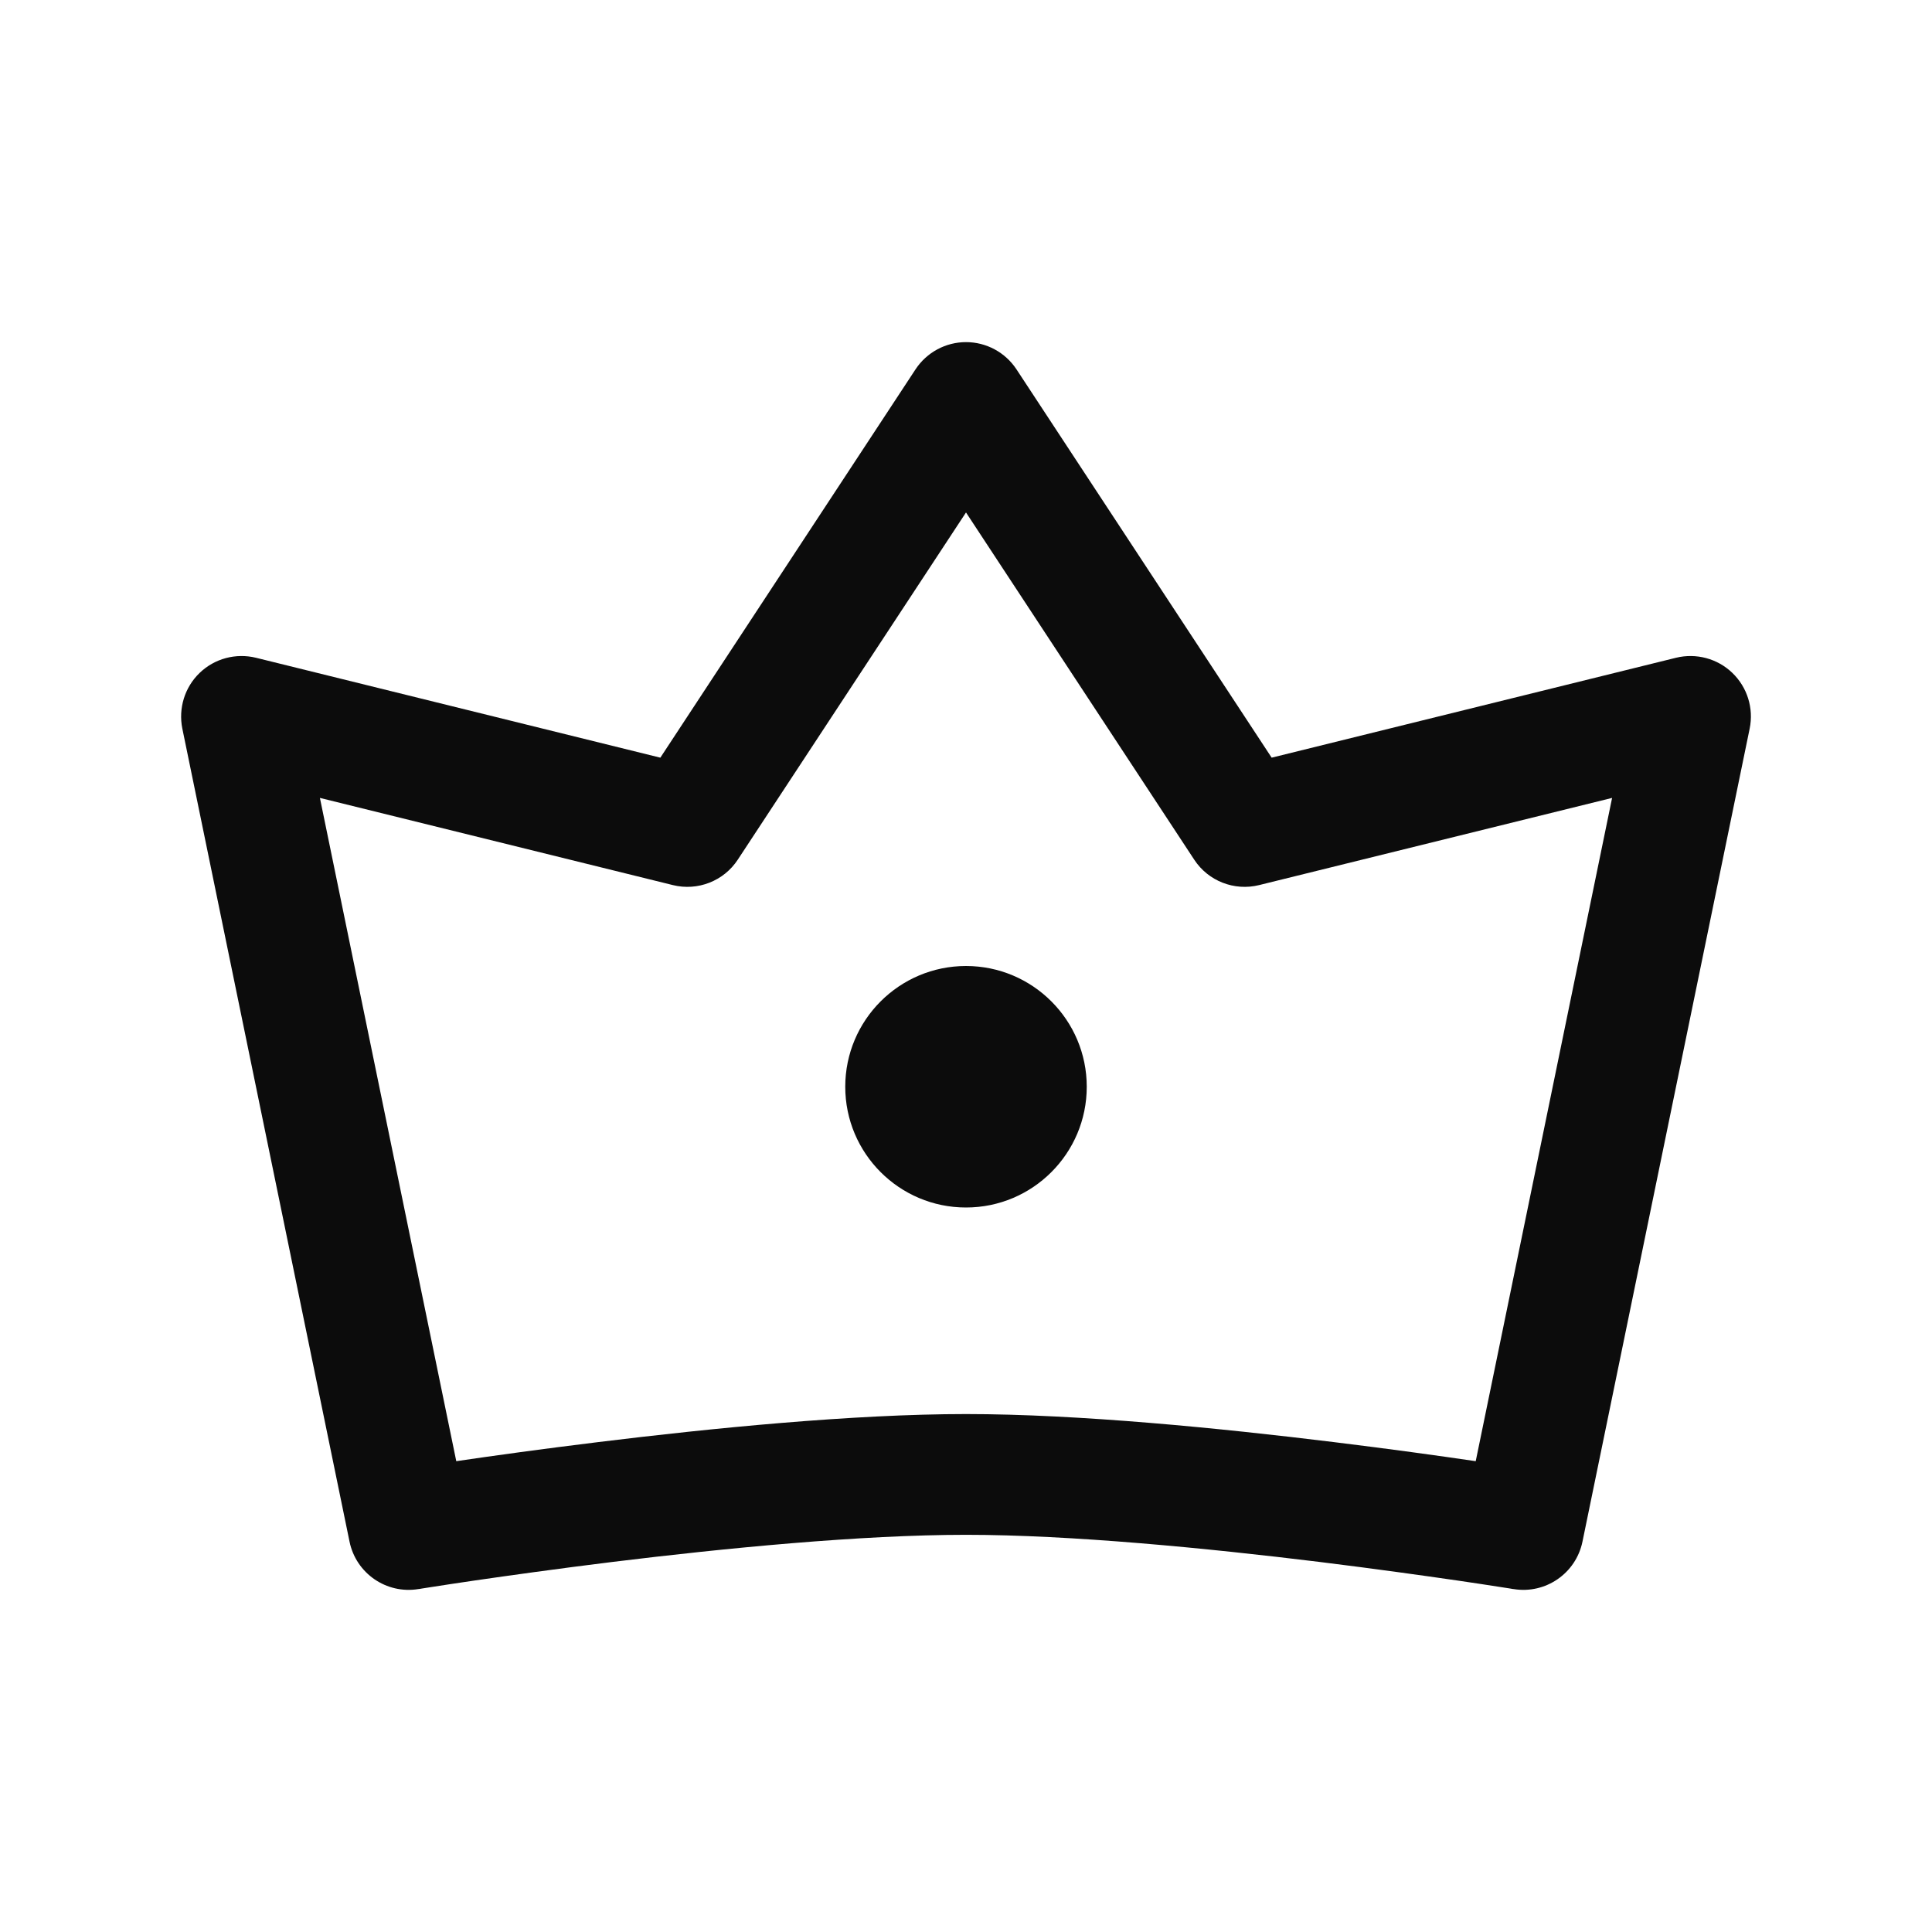 <svg width="24" height="24" viewBox="0 0 24 24" fill="none" xmlns="http://www.w3.org/2000/svg">
<path d="M13.5 13.5C13.5 14.328 12.828 15 12 15C11.172 15 10.5 14.328 10.5 13.5C10.5 12.672 11.172 12 12 12C12.828 12 13.5 12.672 13.5 13.5Z" fill="#0C0C0C"/>
<path fill-rule="evenodd" clip-rule="evenodd" d="M12.627 4.588C12.488 4.377 12.252 4.25 12 4.25C11.748 4.25 11.512 4.377 11.373 4.588L8.203 9.412L3.18 8.171C2.93 8.11 2.666 8.18 2.48 8.359C2.295 8.537 2.214 8.798 2.265 9.051L4.342 19.151C4.423 19.545 4.8 19.805 5.197 19.74L5.208 19.739L5.243 19.733L5.378 19.712C5.497 19.693 5.67 19.667 5.887 19.635C6.321 19.572 6.927 19.487 7.616 19.402C9.003 19.232 10.696 19.066 12 19.066C13.304 19.066 14.997 19.232 16.384 19.402C17.073 19.487 17.679 19.572 18.113 19.635C18.329 19.667 18.503 19.693 18.622 19.712L18.758 19.733L18.792 19.739L18.803 19.74C19.199 19.805 19.577 19.545 19.658 19.151L21.735 9.051C21.787 8.798 21.705 8.537 21.52 8.359C21.334 8.18 21.07 8.11 20.82 8.171L15.797 9.412L12.627 4.588ZM5.67 18.151L5.668 18.151L3.974 9.912L8.359 10.995C8.667 11.071 8.991 10.945 9.165 10.679L12 6.366L14.835 10.679C15.009 10.945 15.333 11.071 15.641 10.995L20.026 9.912L18.332 18.151L18.33 18.151C17.888 18.086 17.27 18 16.567 17.914C15.169 17.742 13.4 17.566 12 17.566C10.6 17.566 8.831 17.742 7.433 17.914C6.73 18 6.112 18.086 5.67 18.151Z" fill="#0C0C0C"/>
</svg>
